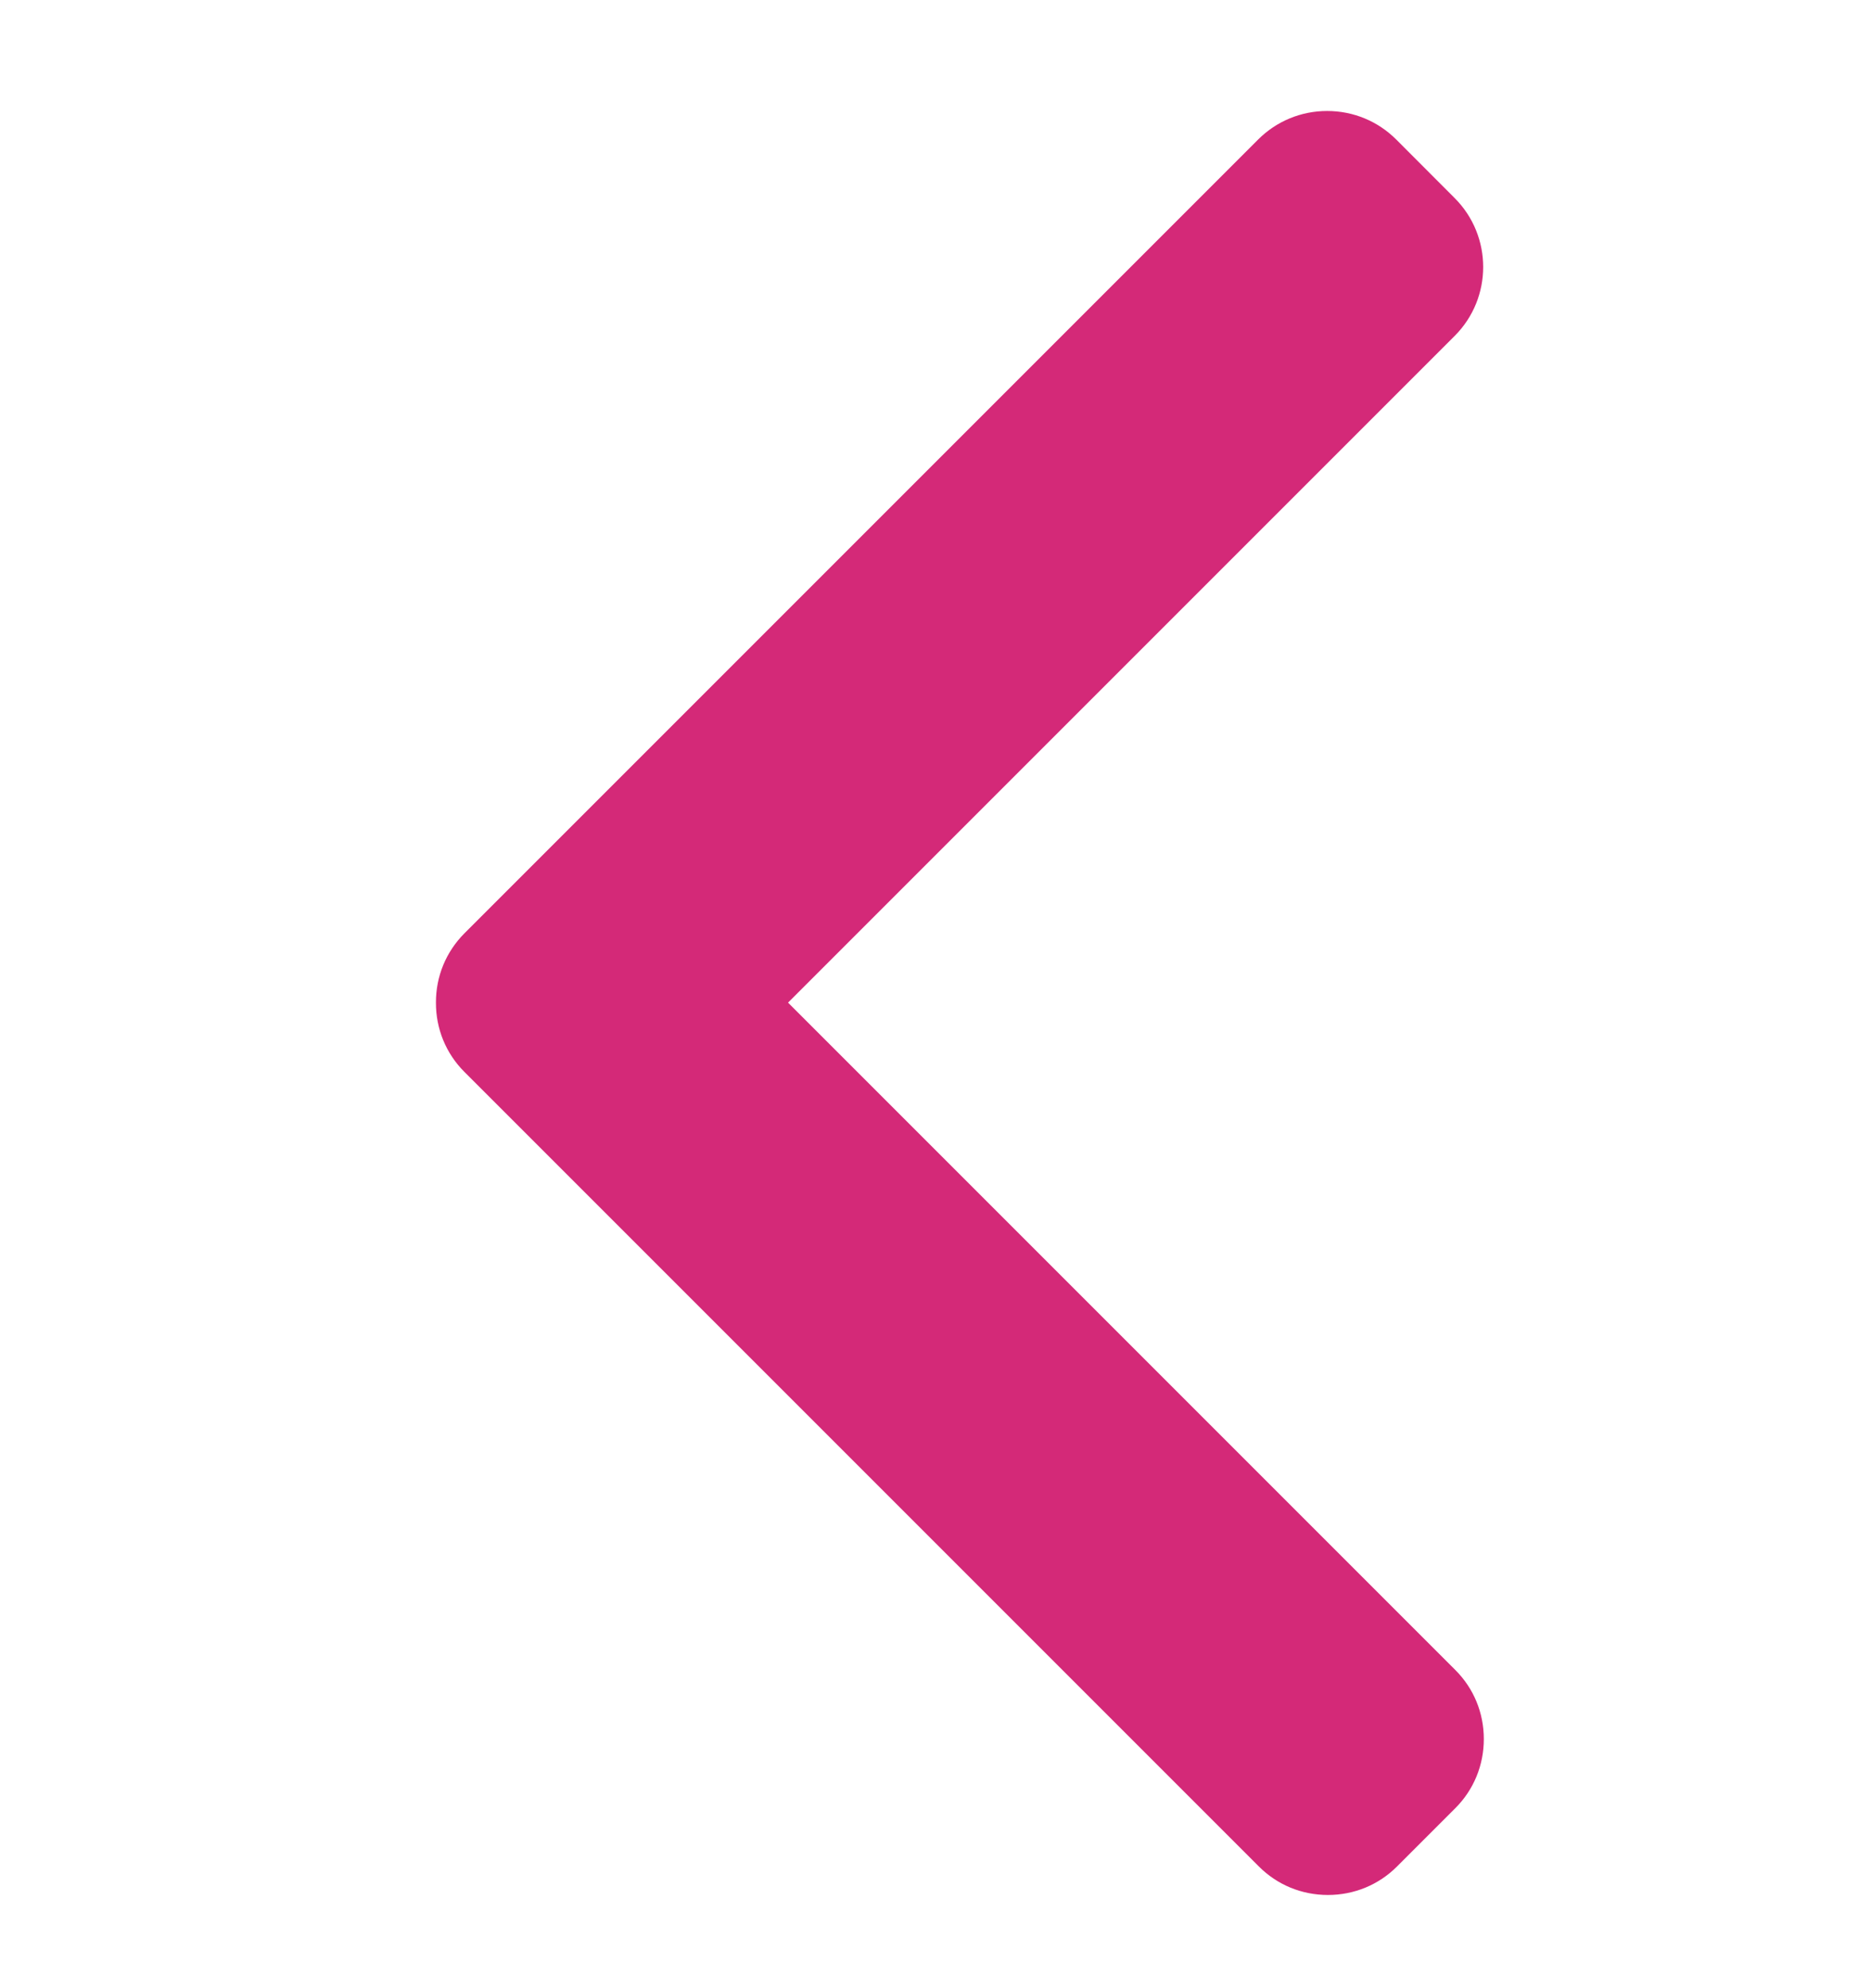 <svg width="16" height="17" viewBox="0 0 16 17" fill="none" xmlns="http://www.w3.org/2000/svg">
<g clip-path="url(#clip0_1_348)">
<path d="M3.971 7.981L10.759 1.193C10.916 1.036 11.126 0.949 11.349 0.949C11.573 0.949 11.783 1.036 11.94 1.193L12.439 1.693C12.765 2.018 12.765 2.548 12.439 2.873L6.739 8.573L12.446 14.28C12.603 14.437 12.689 14.646 12.689 14.87C12.689 15.093 12.603 15.303 12.446 15.46L11.946 15.96C11.789 16.117 11.579 16.203 11.356 16.203C11.132 16.203 10.923 16.117 10.766 15.96L3.971 9.165C3.814 9.008 3.727 8.797 3.728 8.573C3.727 8.349 3.814 8.139 3.971 7.981Z" fill="#D42978"/>
</g>
<defs>
<clipPath id="clip0_1_348">
<rect width="15.254" height="15.254" fill="white" transform="matrix(-1 0 0 1 15.836 0.949)"/>
</clipPath>
</defs>
</svg>
